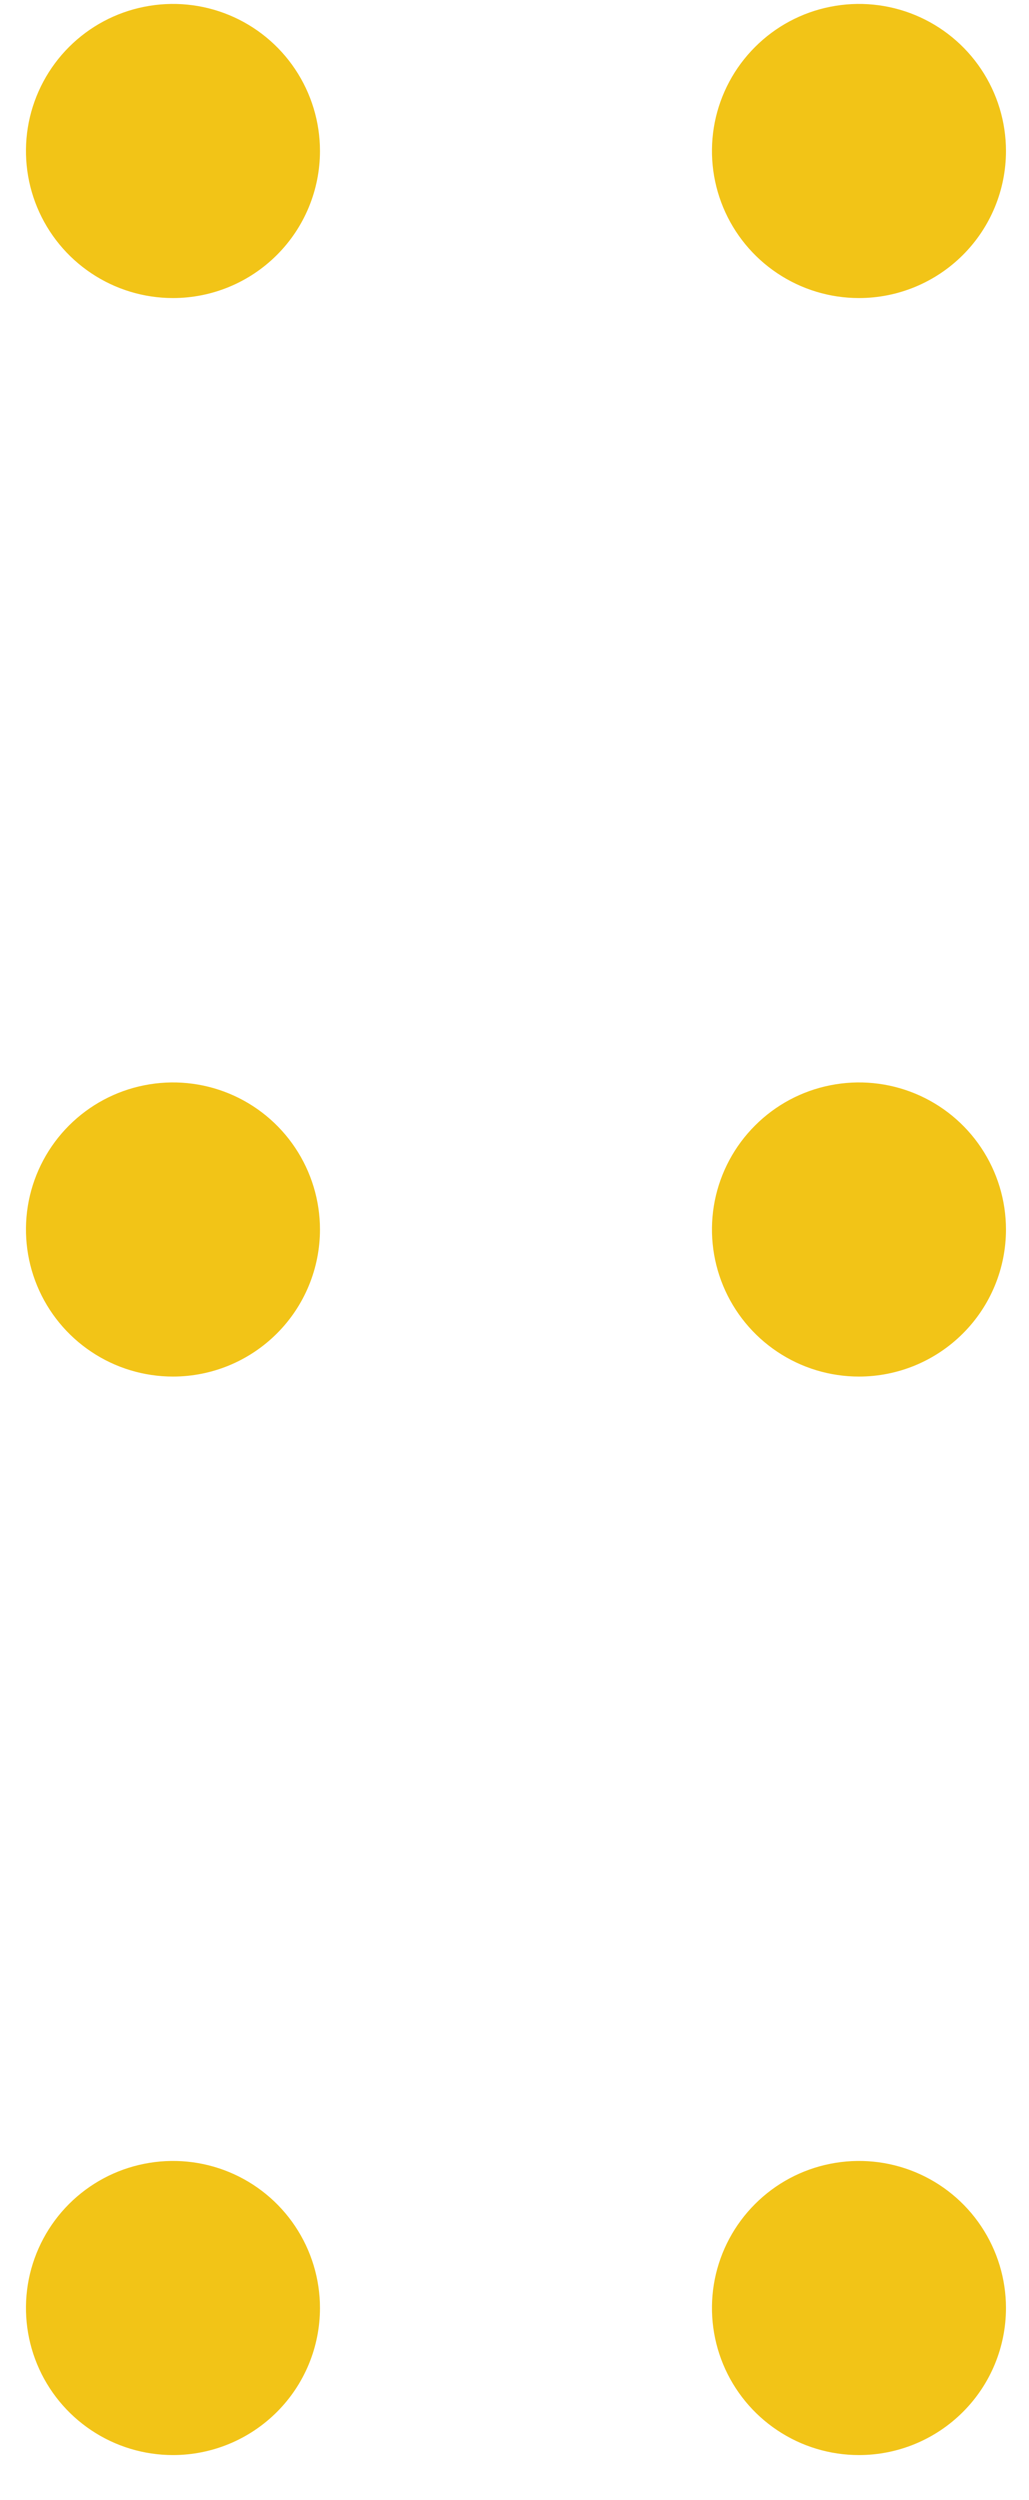 <svg width="21" height="51" viewBox="0 0 21 51" fill="none" xmlns="http://www.w3.org/2000/svg">
<path d="M17.53 6.08C16.936 6.08 16.356 5.904 15.863 5.574C15.37 5.245 14.985 4.776 14.758 4.228C14.531 3.68 14.472 3.077 14.587 2.495C14.703 1.913 14.989 1.378 15.409 0.959C15.828 0.539 16.363 0.253 16.945 0.138C17.526 0.022 18.13 0.081 18.678 0.308C19.226 0.535 19.695 0.92 20.024 1.413C20.354 1.907 20.53 2.487 20.53 3.08C20.53 3.876 20.214 4.639 19.651 5.201C19.088 5.764 18.325 6.08 17.53 6.08Z" fill="#f2c417"/>
<path d="M17.53 28.08C16.936 28.08 16.356 27.904 15.863 27.574C15.37 27.245 14.985 26.776 14.758 26.228C14.531 25.68 14.472 25.077 14.587 24.495C14.703 23.913 14.989 23.378 15.409 22.959C15.828 22.539 16.363 22.253 16.945 22.138C17.526 22.022 18.13 22.081 18.678 22.308C19.226 22.535 19.695 22.92 20.024 23.413C20.354 23.907 20.53 24.487 20.53 25.08C20.53 25.876 20.214 26.639 19.651 27.201C19.088 27.764 18.325 28.08 17.53 28.08Z" fill="#f2c417"/>
<path d="M17.53 50.08C16.936 50.08 16.356 49.904 15.863 49.574C15.37 49.245 14.985 48.776 14.758 48.228C14.531 47.68 14.472 47.077 14.587 46.495C14.703 45.913 14.989 45.378 15.409 44.959C15.828 44.539 16.363 44.253 16.945 44.138C17.526 44.022 18.13 44.081 18.678 44.308C19.226 44.535 19.695 44.92 20.024 45.413C20.354 45.907 20.53 46.487 20.53 47.08C20.53 47.876 20.214 48.639 19.651 49.201C19.088 49.764 18.325 50.08 17.53 50.08Z" fill="#f2c417"/>
<path d="M3.53 6.08C2.936 6.08 2.356 5.904 1.863 5.574C1.37 5.245 0.985 4.776 0.758 4.228C0.531 3.68 0.472 3.077 0.587 2.495C0.703 1.913 0.989 1.378 1.408 0.959C1.828 0.539 2.363 0.253 2.945 0.138C3.526 0.022 4.13 0.081 4.678 0.308C5.226 0.535 5.695 0.92 6.024 1.413C6.354 1.907 6.53 2.487 6.53 3.08C6.53 3.876 6.214 4.639 5.651 5.201C5.088 5.764 4.325 6.08 3.53 6.08Z" fill="#f2c417"/>
<path d="M3.53 28.08C2.936 28.08 2.356 27.904 1.863 27.574C1.37 27.245 0.985 26.776 0.758 26.228C0.531 25.68 0.472 25.077 0.587 24.495C0.703 23.913 0.989 23.378 1.408 22.959C1.828 22.539 2.363 22.253 2.945 22.138C3.526 22.022 4.13 22.081 4.678 22.308C5.226 22.535 5.695 22.92 6.024 23.413C6.354 23.907 6.53 24.487 6.53 25.08C6.53 25.876 6.214 26.639 5.651 27.201C5.088 27.764 4.325 28.08 3.53 28.08Z" fill="#f2c417"/>
<path d="M3.53 50.08C2.936 50.08 2.356 49.904 1.863 49.574C1.37 49.245 0.985 48.776 0.758 48.228C0.531 47.68 0.472 47.077 0.587 46.495C0.703 45.913 0.989 45.378 1.408 44.959C1.828 44.539 2.363 44.253 2.945 44.138C3.526 44.022 4.13 44.081 4.678 44.308C5.226 44.535 5.695 44.92 6.024 45.413C6.354 45.907 6.53 46.487 6.53 47.08C6.53 47.876 6.214 48.639 5.651 49.201C5.088 49.764 4.325 50.08 3.53 50.08Z" fill="#f2c417"/>
</svg>
